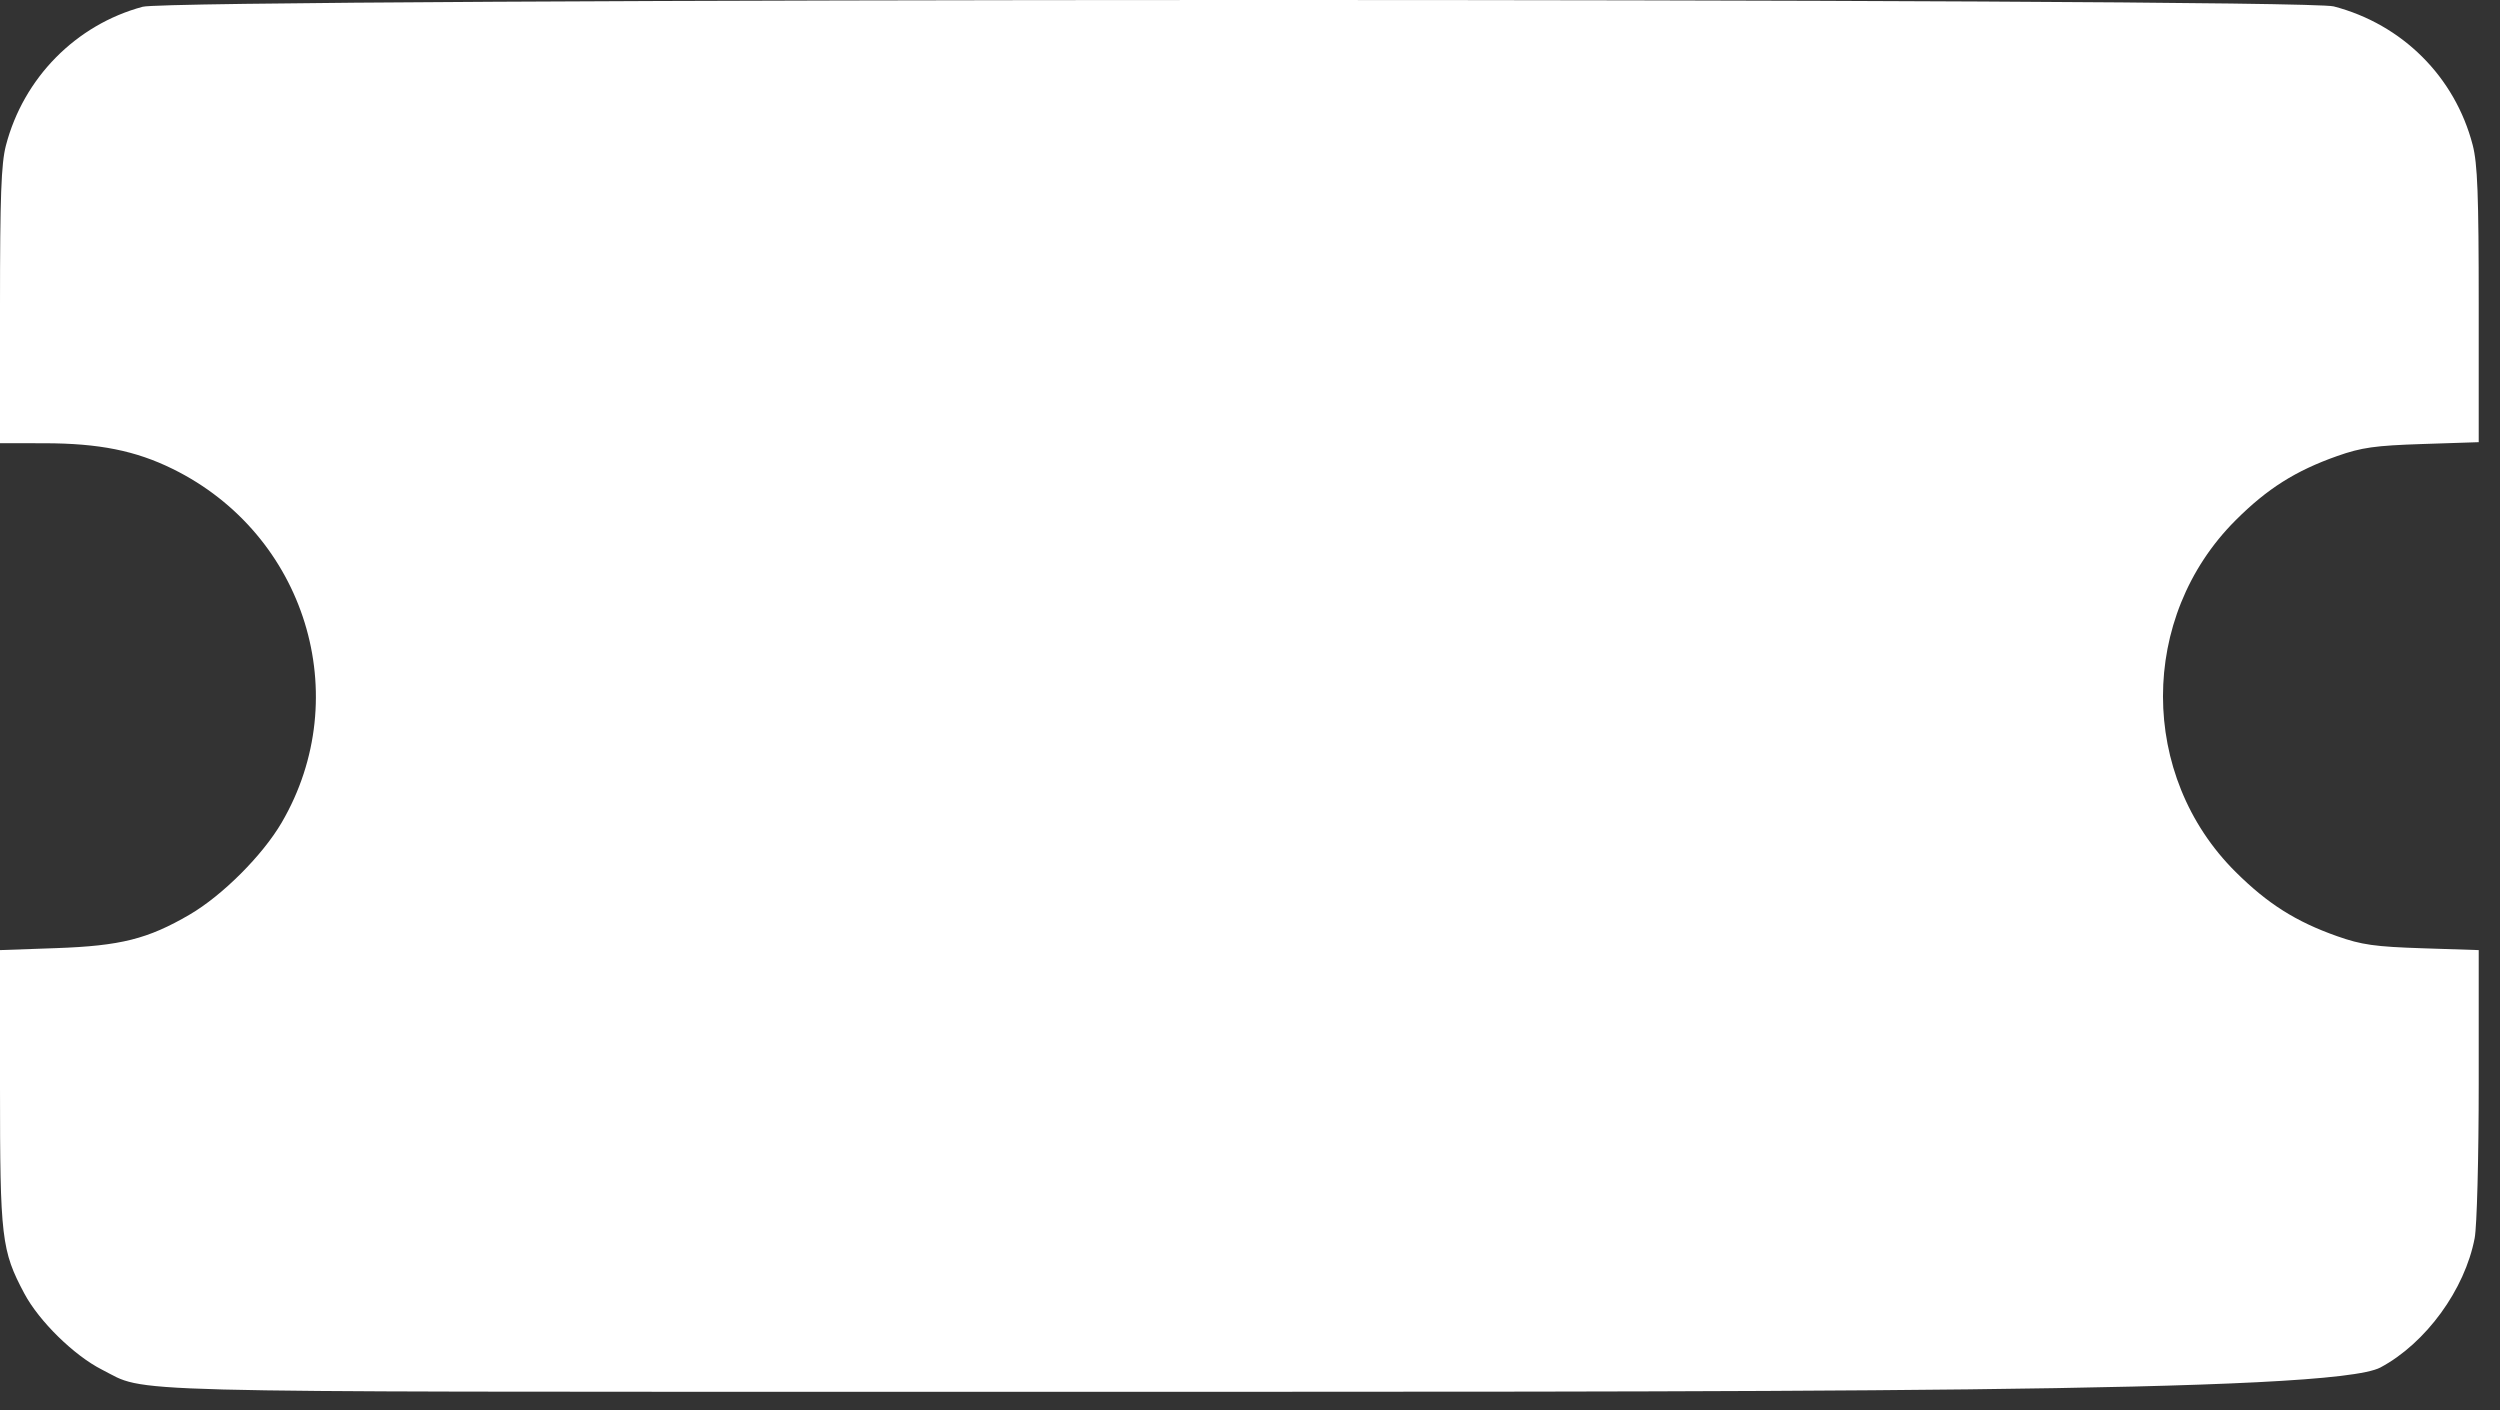 <svg width="117" height="66" viewBox="0 0 117 66" fill="none" xmlns="http://www.w3.org/2000/svg">
<rect x="0" y="0" width="117" height="66" fill="#333333" stroke="none"/>
<path fill-rule="evenodd" clip-rule="evenodd" d="M6.68 0.316C3.553 1.157 1.101 3.644 0.276 6.811C0.057 7.652 0 9.198 0 14.306V20.741L2.081 20.744C4.636 20.748 6.343 21.09 8.083 21.946C14.303 25.007 16.637 32.575 13.184 38.494C12.291 40.026 10.406 41.911 8.874 42.804C6.917 43.946 5.643 44.266 2.636 44.372L0 44.465V50.877C0 57.938 0.07 58.532 1.138 60.535C1.828 61.831 3.466 63.437 4.77 64.098C6.941 65.198 4.536 65.135 44.395 65.135C84.638 65.135 109.123 65.213 111.404 63.998C113.528 62.865 115.358 60.354 115.815 57.941C115.92 57.388 116.004 54.176 116.004 50.705V44.465L113.368 44.379C111.146 44.306 110.52 44.218 109.375 43.813C107.447 43.132 106.129 42.298 104.631 40.811C100.095 36.307 100.093 28.877 104.627 24.348C106.107 22.869 107.431 22.032 109.375 21.345C110.52 20.941 111.146 20.853 113.368 20.78L116.004 20.694V14.282C116.004 9.121 115.949 7.658 115.721 6.783C114.89 3.592 112.424 1.135 109.217 0.299C107.644 -0.11 8.206 -0.095 6.68 0.316Z" fill="white"/>
</svg>
